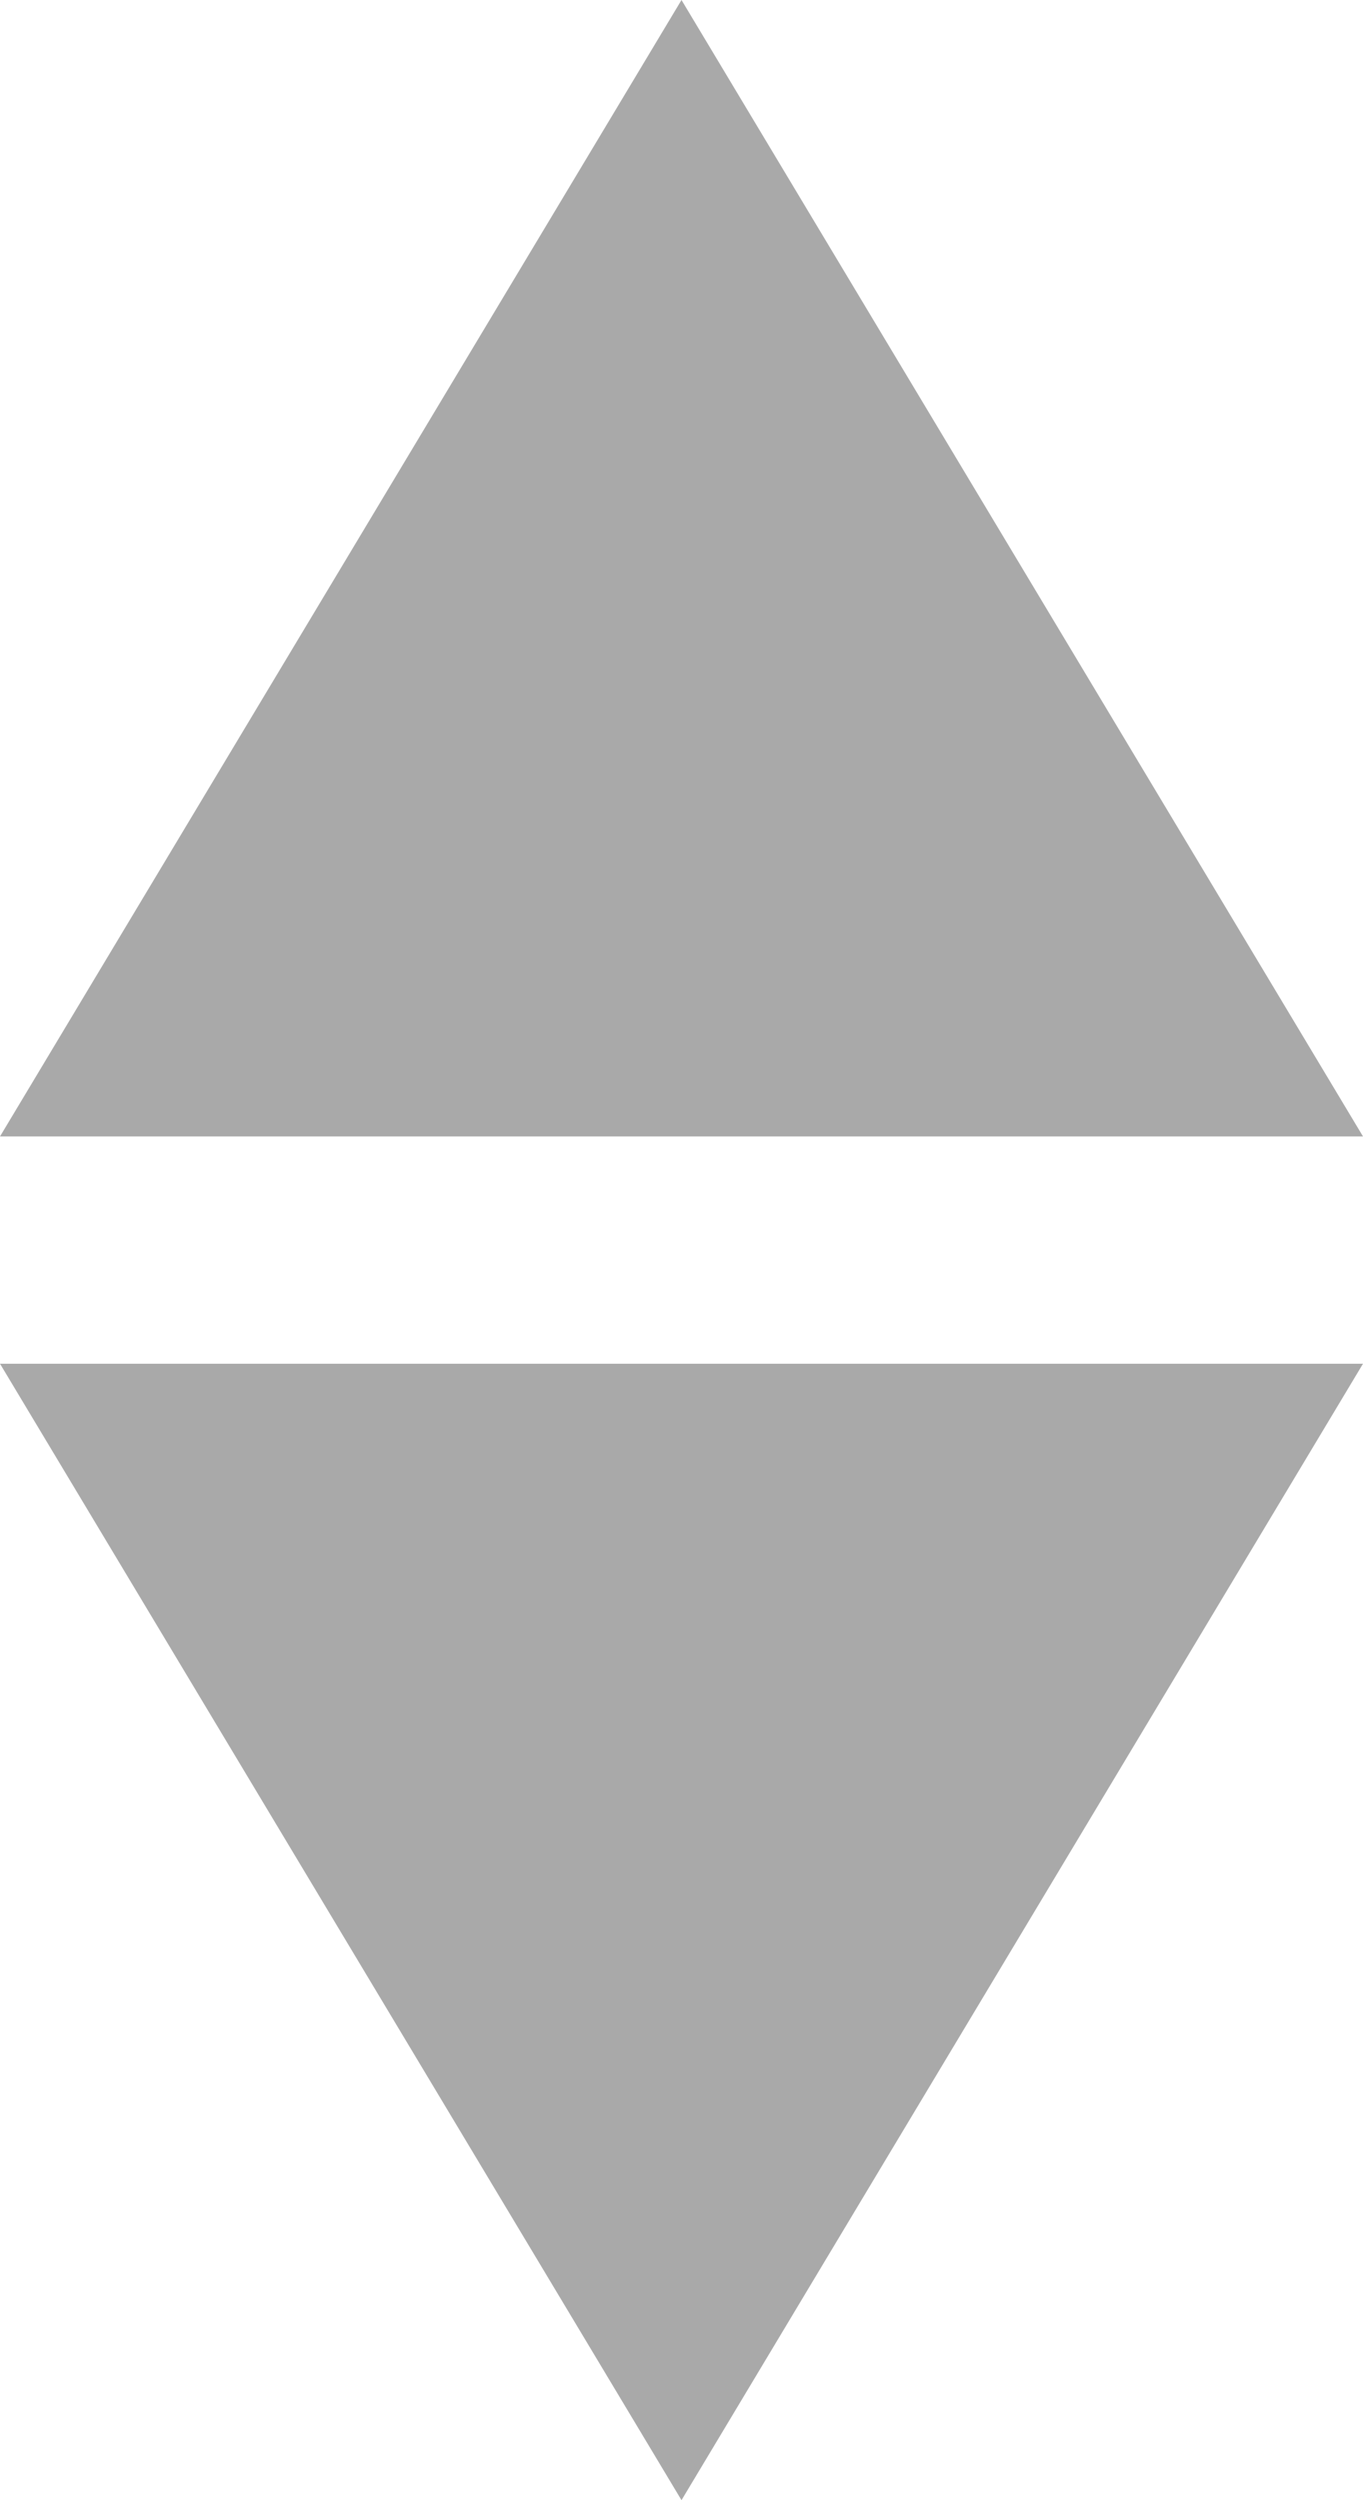 <?xml version="1.0" encoding="UTF-8" standalone="no"?>
<svg width="6px" height="11px" viewBox="0 0 6 11" version="1.1" xmlns="http://www.w3.org/2000/svg" xmlns:xlink="http://www.w3.org/1999/xlink" xmlns:sketch="http://www.bohemiancoding.com/sketch/ns">
    <!-- Generator: Sketch 3.1 (8751) - http://www.bohemiancoding.com/sketch -->
    <title>col-sort</title>
    <desc>Created with Sketch.</desc>
    <defs></defs>
    <g id="Page-1" stroke="none" stroke-width="1" fill="none" fill-rule="evenodd" sketch:type="MSPage">
        <g id="finder-icons" sketch:type="MSArtboardGroup" transform="translate(0, -20)" fill="#A9A9A9">
            <path d="M0,26 L6,26 L3,31 L0,26 Z M0,25 L6,25 L3,20 L0,25 Z" id="col-sort" sketch:type="MSShapeGroup"></path>
        </g>
    </g>
</svg>